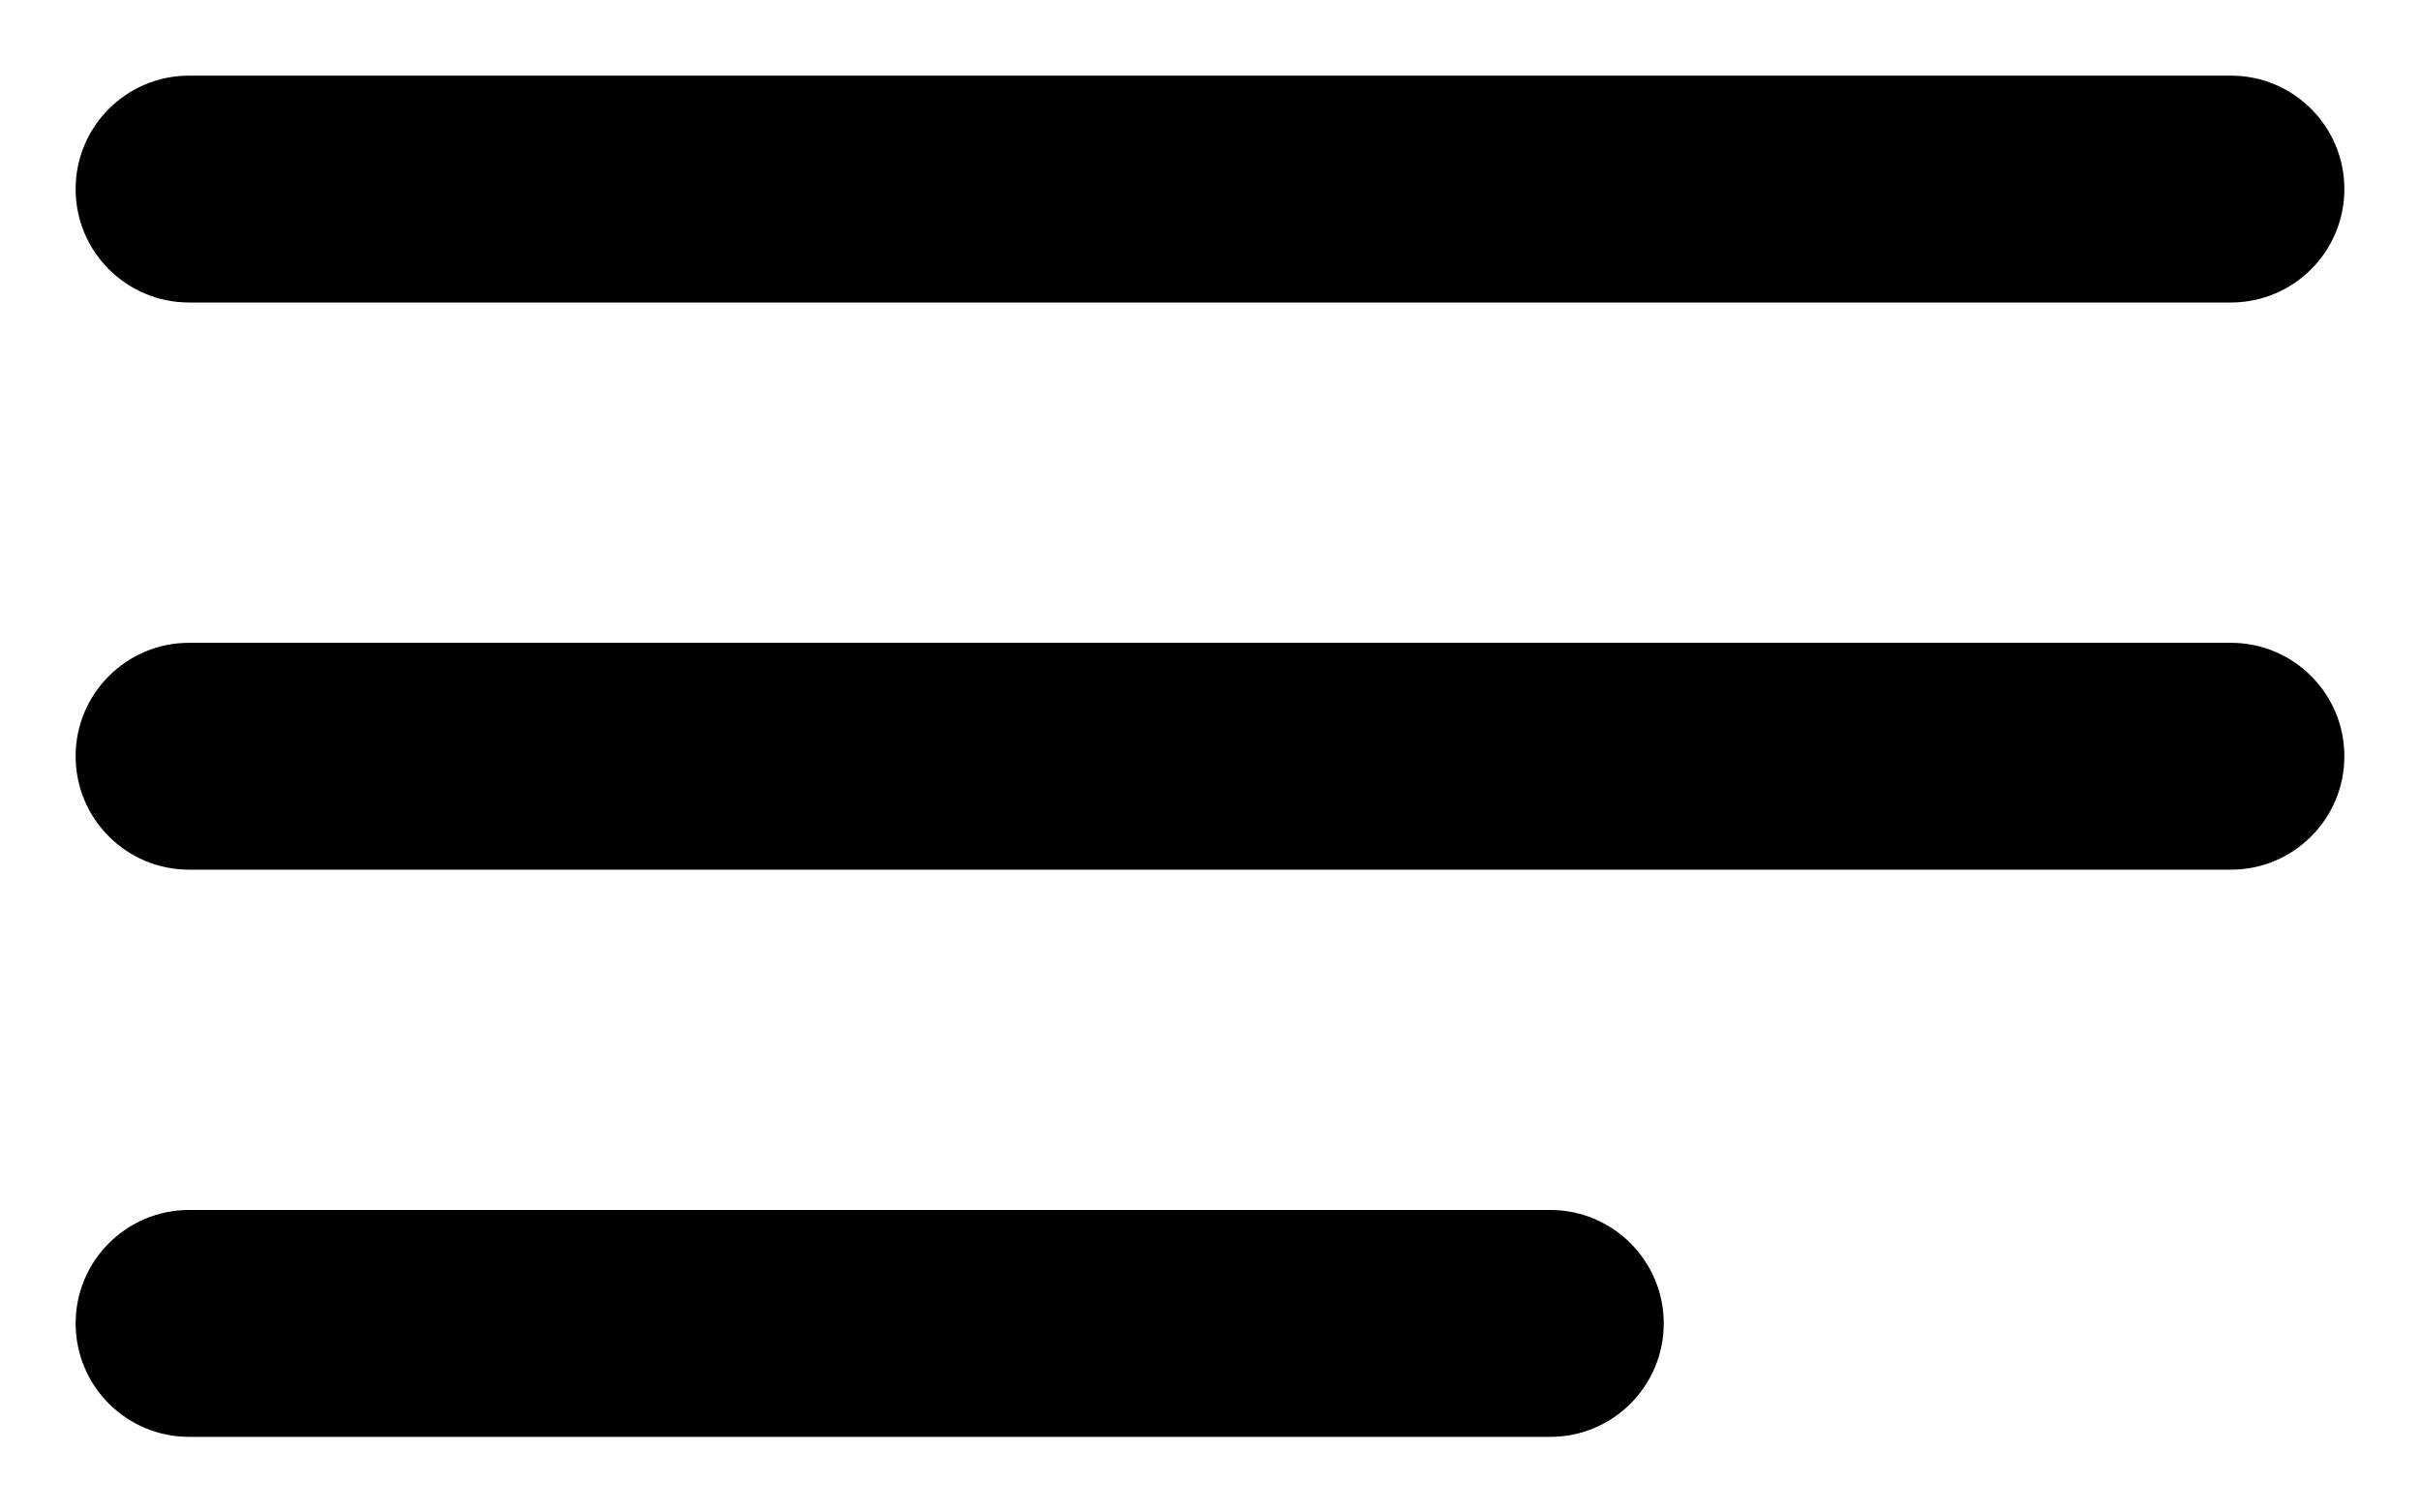 ﻿<?xml version="1.0" encoding="utf-8"?>
<svg version="1.1" xmlns:xlink="http://www.w3.org/1999/xlink" width="16px" height="10px" xmlns="http://www.w3.org/2000/svg">
  <defs>
    <pattern id="BGPattern" patternUnits="userSpaceOnUse" alignment="0 0" imageRepeat="None" />
    <mask fill="white" id="Clip5036">
      <path d="M 1.25 2  C 0.836 2  0.5 1.664  0.5 1.25  C 0.5 0.836  0.836 0.5  1.25 0.5  L 14.75 0.5  C 15.164 0.5  15.5 0.836  15.5 1.25  C 15.5 1.664  15.164 2  14.75 2  L 1.25 2  Z M 1.25 5.75  C 0.836 5.75  0.5 5.414  0.5 5  C 0.5 4.586  0.836 4.25  1.25 4.25  L 14.75 4.25  C 15.164 4.25  15.5 4.586  15.5 5  C 15.5 5.414  15.164 5.75  14.75 5.75  L 1.25 5.75  Z M 1.25 9.5  C 0.836 9.5  0.5 9.164  0.5 8.75  C 0.5 8.336  0.836 8  1.25 8  L 10.25 8  C 10.664 8  11 8.336  11 8.75  C 11 9.164  10.664 9.5  10.25 9.5  L 1.25 9.5  Z " fill-rule="evenodd" />
    </mask>
  </defs>
  <g transform="matrix(1 0 0 1 -4 -4 )">
    <path d="M 1.25 2  C 0.836 2  0.5 1.664  0.5 1.25  C 0.5 0.836  0.836 0.5  1.25 0.5  L 14.75 0.5  C 15.164 0.5  15.5 0.836  15.5 1.25  C 15.5 1.664  15.164 2  14.75 2  L 1.25 2  Z M 1.25 5.75  C 0.836 5.75  0.5 5.414  0.5 5  C 0.5 4.586  0.836 4.25  1.25 4.25  L 14.75 4.25  C 15.164 4.25  15.5 4.586  15.5 5  C 15.5 5.414  15.164 5.75  14.75 5.75  L 1.25 5.75  Z M 1.25 9.5  C 0.836 9.5  0.5 9.164  0.5 8.75  C 0.5 8.336  0.836 8  1.25 8  L 10.25 8  C 10.664 8  11 8.336  11 8.75  C 11 9.164  10.664 9.5  10.25 9.5  L 1.25 9.5  Z " fill-rule="nonzero" fill="rgba(0, 0, 0, 1)" stroke="none" transform="matrix(1 0 0 1 4 4 )" class="fill" />
    <path d="M 1.25 2  C 0.836 2  0.5 1.664  0.5 1.25  C 0.5 0.836  0.836 0.5  1.25 0.5  L 14.75 0.5  C 15.164 0.5  15.5 0.836  15.5 1.25  C 15.5 1.664  15.164 2  14.75 2  L 1.25 2  Z " stroke-width="0" stroke-dasharray="0" stroke="rgba(255, 255, 255, 0)" fill="none" transform="matrix(1 0 0 1 4 4 )" class="stroke" mask="url(#Clip5036)" />
    <path d="M 1.25 5.75  C 0.836 5.75  0.5 5.414  0.5 5  C 0.5 4.586  0.836 4.25  1.25 4.25  L 14.75 4.25  C 15.164 4.25  15.5 4.586  15.5 5  C 15.5 5.414  15.164 5.75  14.75 5.75  L 1.25 5.75  Z " stroke-width="0" stroke-dasharray="0" stroke="rgba(255, 255, 255, 0)" fill="none" transform="matrix(1 0 0 1 4 4 )" class="stroke" mask="url(#Clip5036)" />
    <path d="M 1.25 9.5  C 0.836 9.5  0.5 9.164  0.5 8.75  C 0.5 8.336  0.836 8  1.25 8  L 10.25 8  C 10.664 8  11 8.336  11 8.75  C 11 9.164  10.664 9.5  10.25 9.5  L 1.25 9.5  Z " stroke-width="0" stroke-dasharray="0" stroke="rgba(255, 255, 255, 0)" fill="none" transform="matrix(1 0 0 1 4 4 )" class="stroke" mask="url(#Clip5036)" />
  </g>
</svg>